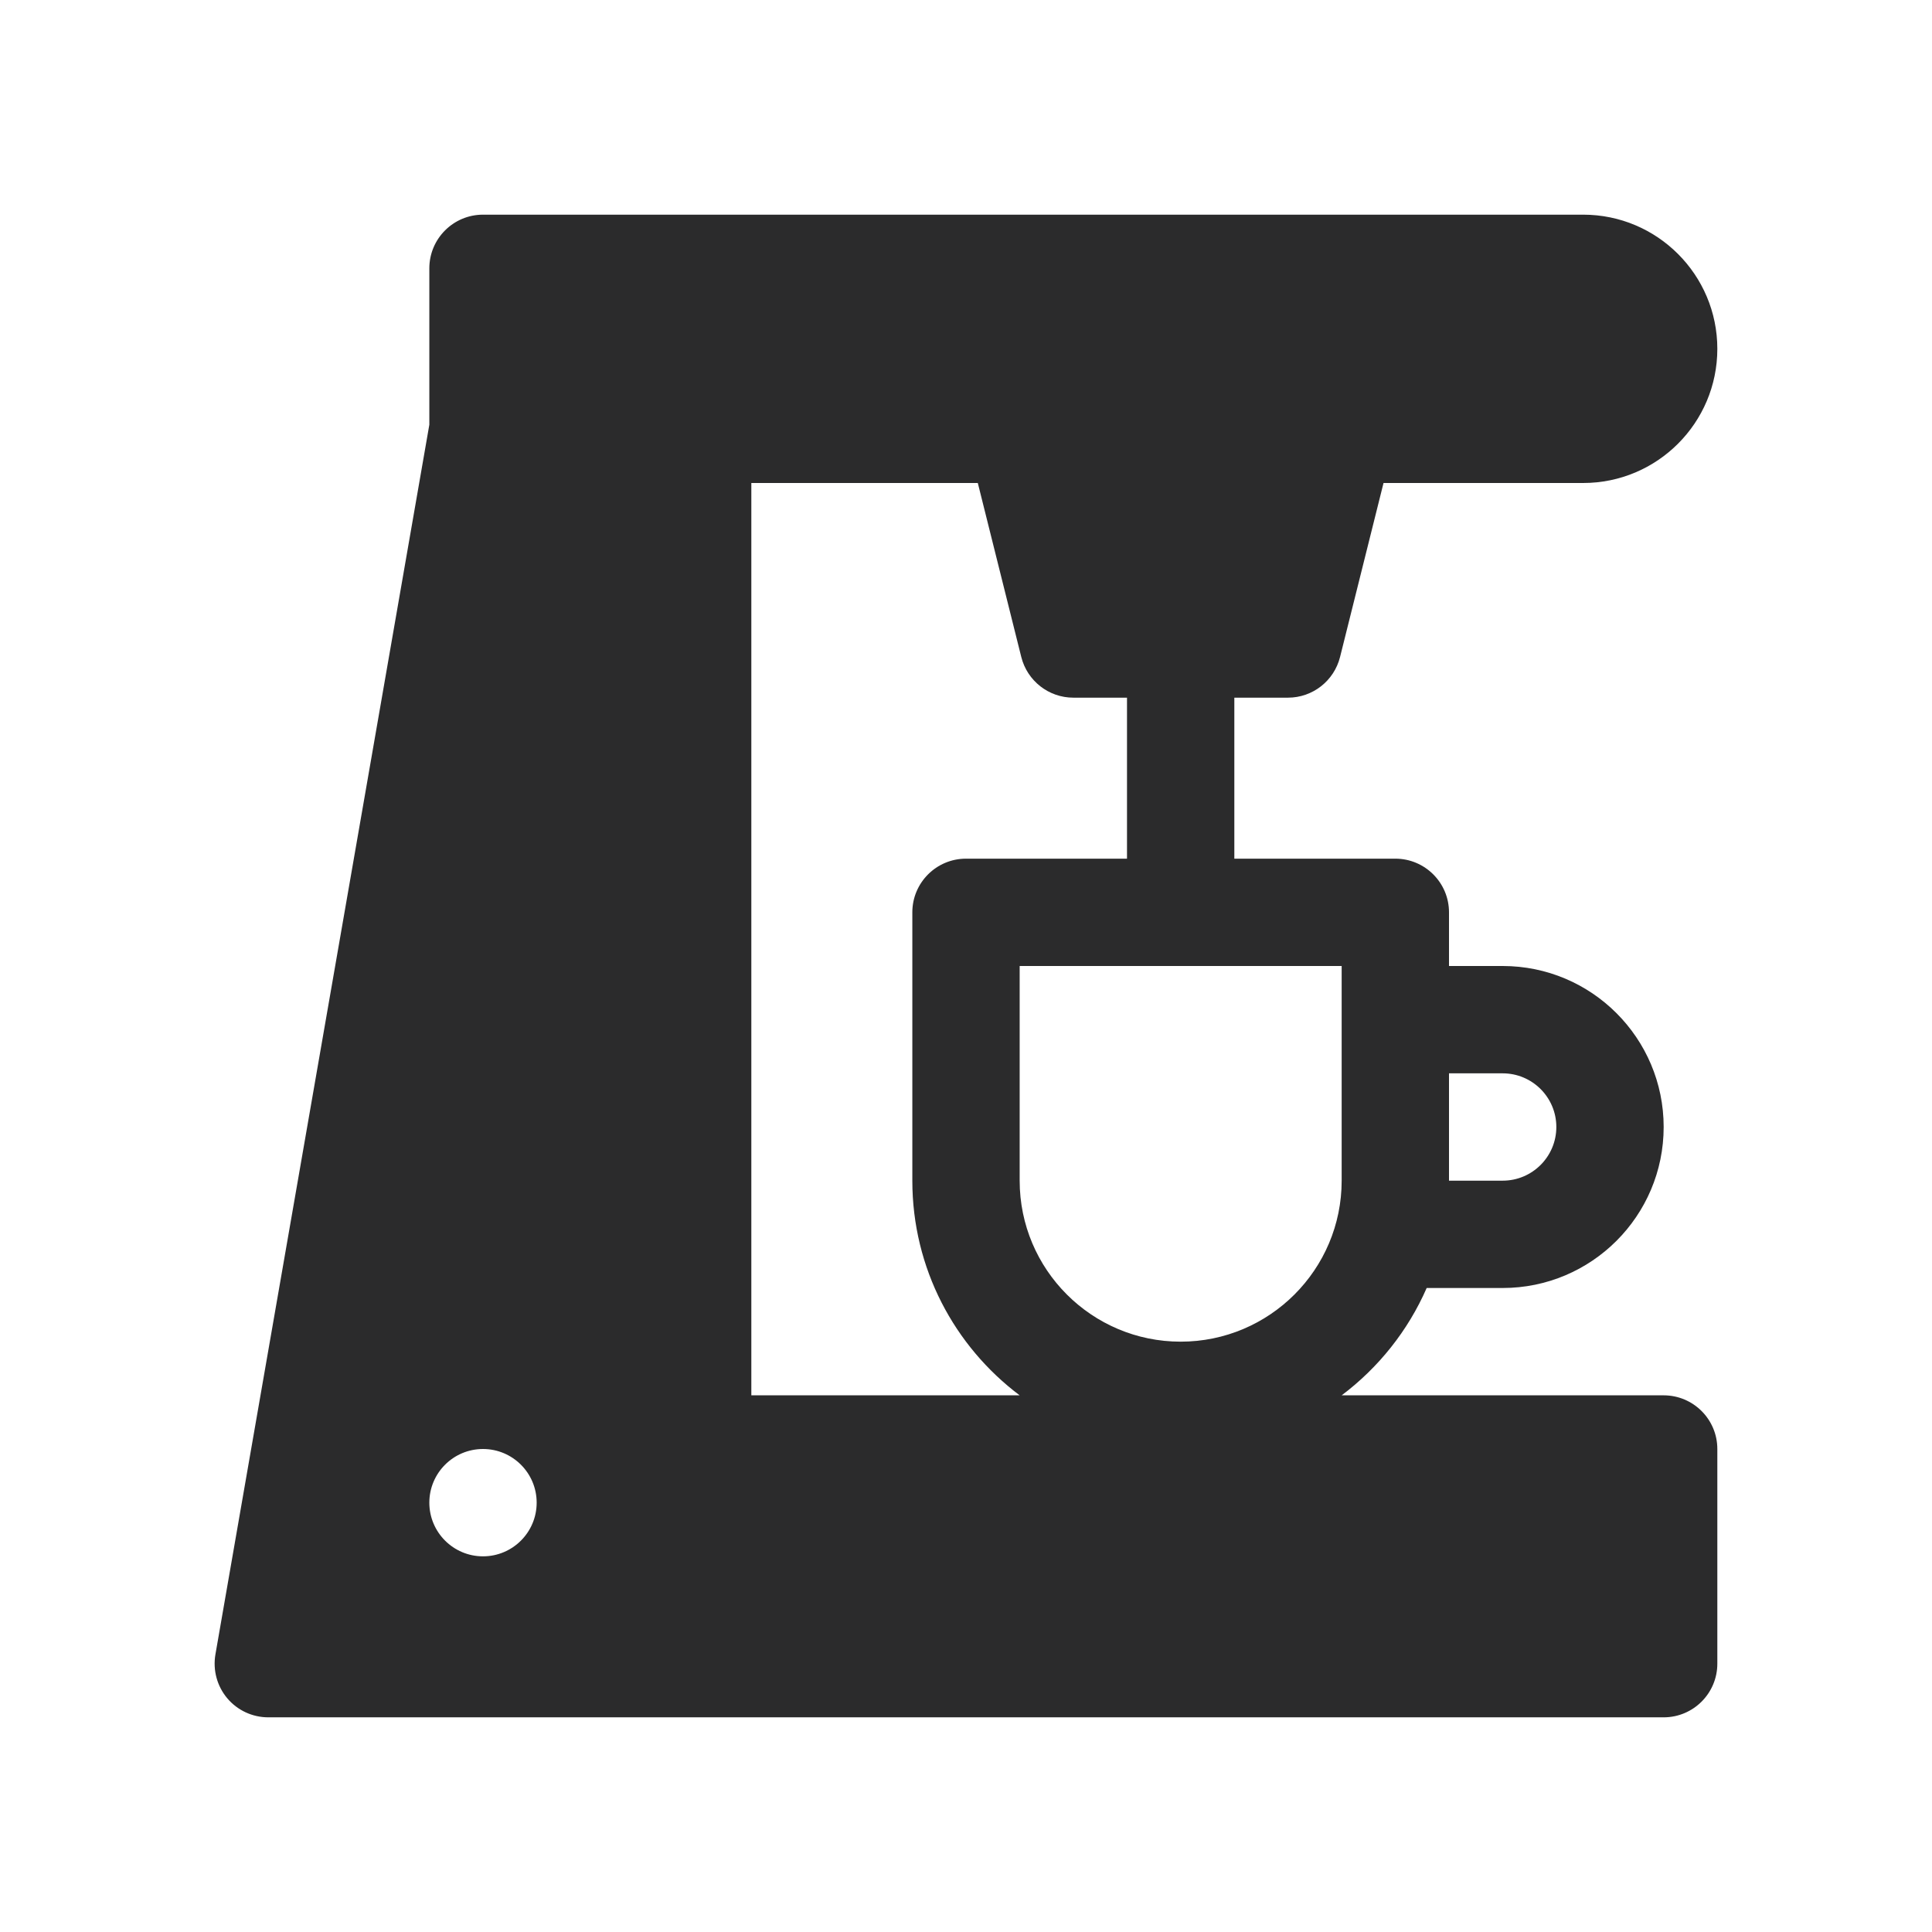 <svg width="18" height="18" viewBox="0 0 18 18" fill="none" xmlns="http://www.w3.org/2000/svg">
<path fill-rule="evenodd" clip-rule="evenodd" d="M4 2.5C4 2.224 4.224 2 4.5 2H14.75C15.44 2 16 2.56 16 3.25C16 3.94 15.44 4.5 14.75 4.5H12.89L12.485 6.121C12.429 6.344 12.229 6.5 12 6.5H11.5V8H13C13.276 8 13.5 8.224 13.5 8.5V9H14C14.828 9 15.5 9.672 15.5 10.5C15.5 11.328 14.828 12 14 12H13.292C13.118 12.398 12.843 12.742 12.5 13H15.5C15.776 13 16 13.224 16 13.5V15.5C16 15.776 15.776 16 15.5 16H2.5C2.352 16 2.212 15.935 2.117 15.822C2.022 15.709 1.982 15.56 2.007 15.414L4 3.957V2.5ZM10 6.5H10.5V8H9C8.724 8 8.5 8.224 8.5 8.5V11C8.5 11.818 8.893 12.544 9.5 13H7V4.5H9.11L9.515 6.121C9.571 6.344 9.771 6.5 10 6.5ZM13.5 11H14C14.276 11 14.5 10.776 14.5 10.5C14.5 10.224 14.276 10 14 10H13.5V11ZM9.5 9V11C9.5 11.828 10.172 12.5 11 12.5C11.828 12.5 12.5 11.828 12.5 11V9H9.5ZM5 14C5 14.276 4.776 14.5 4.5 14.5C4.224 14.5 4 14.276 4 14C4 13.724 4.224 13.5 4.5 13.5C4.776 13.5 5 13.724 5 14Z" fill="#2B2B2C"/>
</svg>
